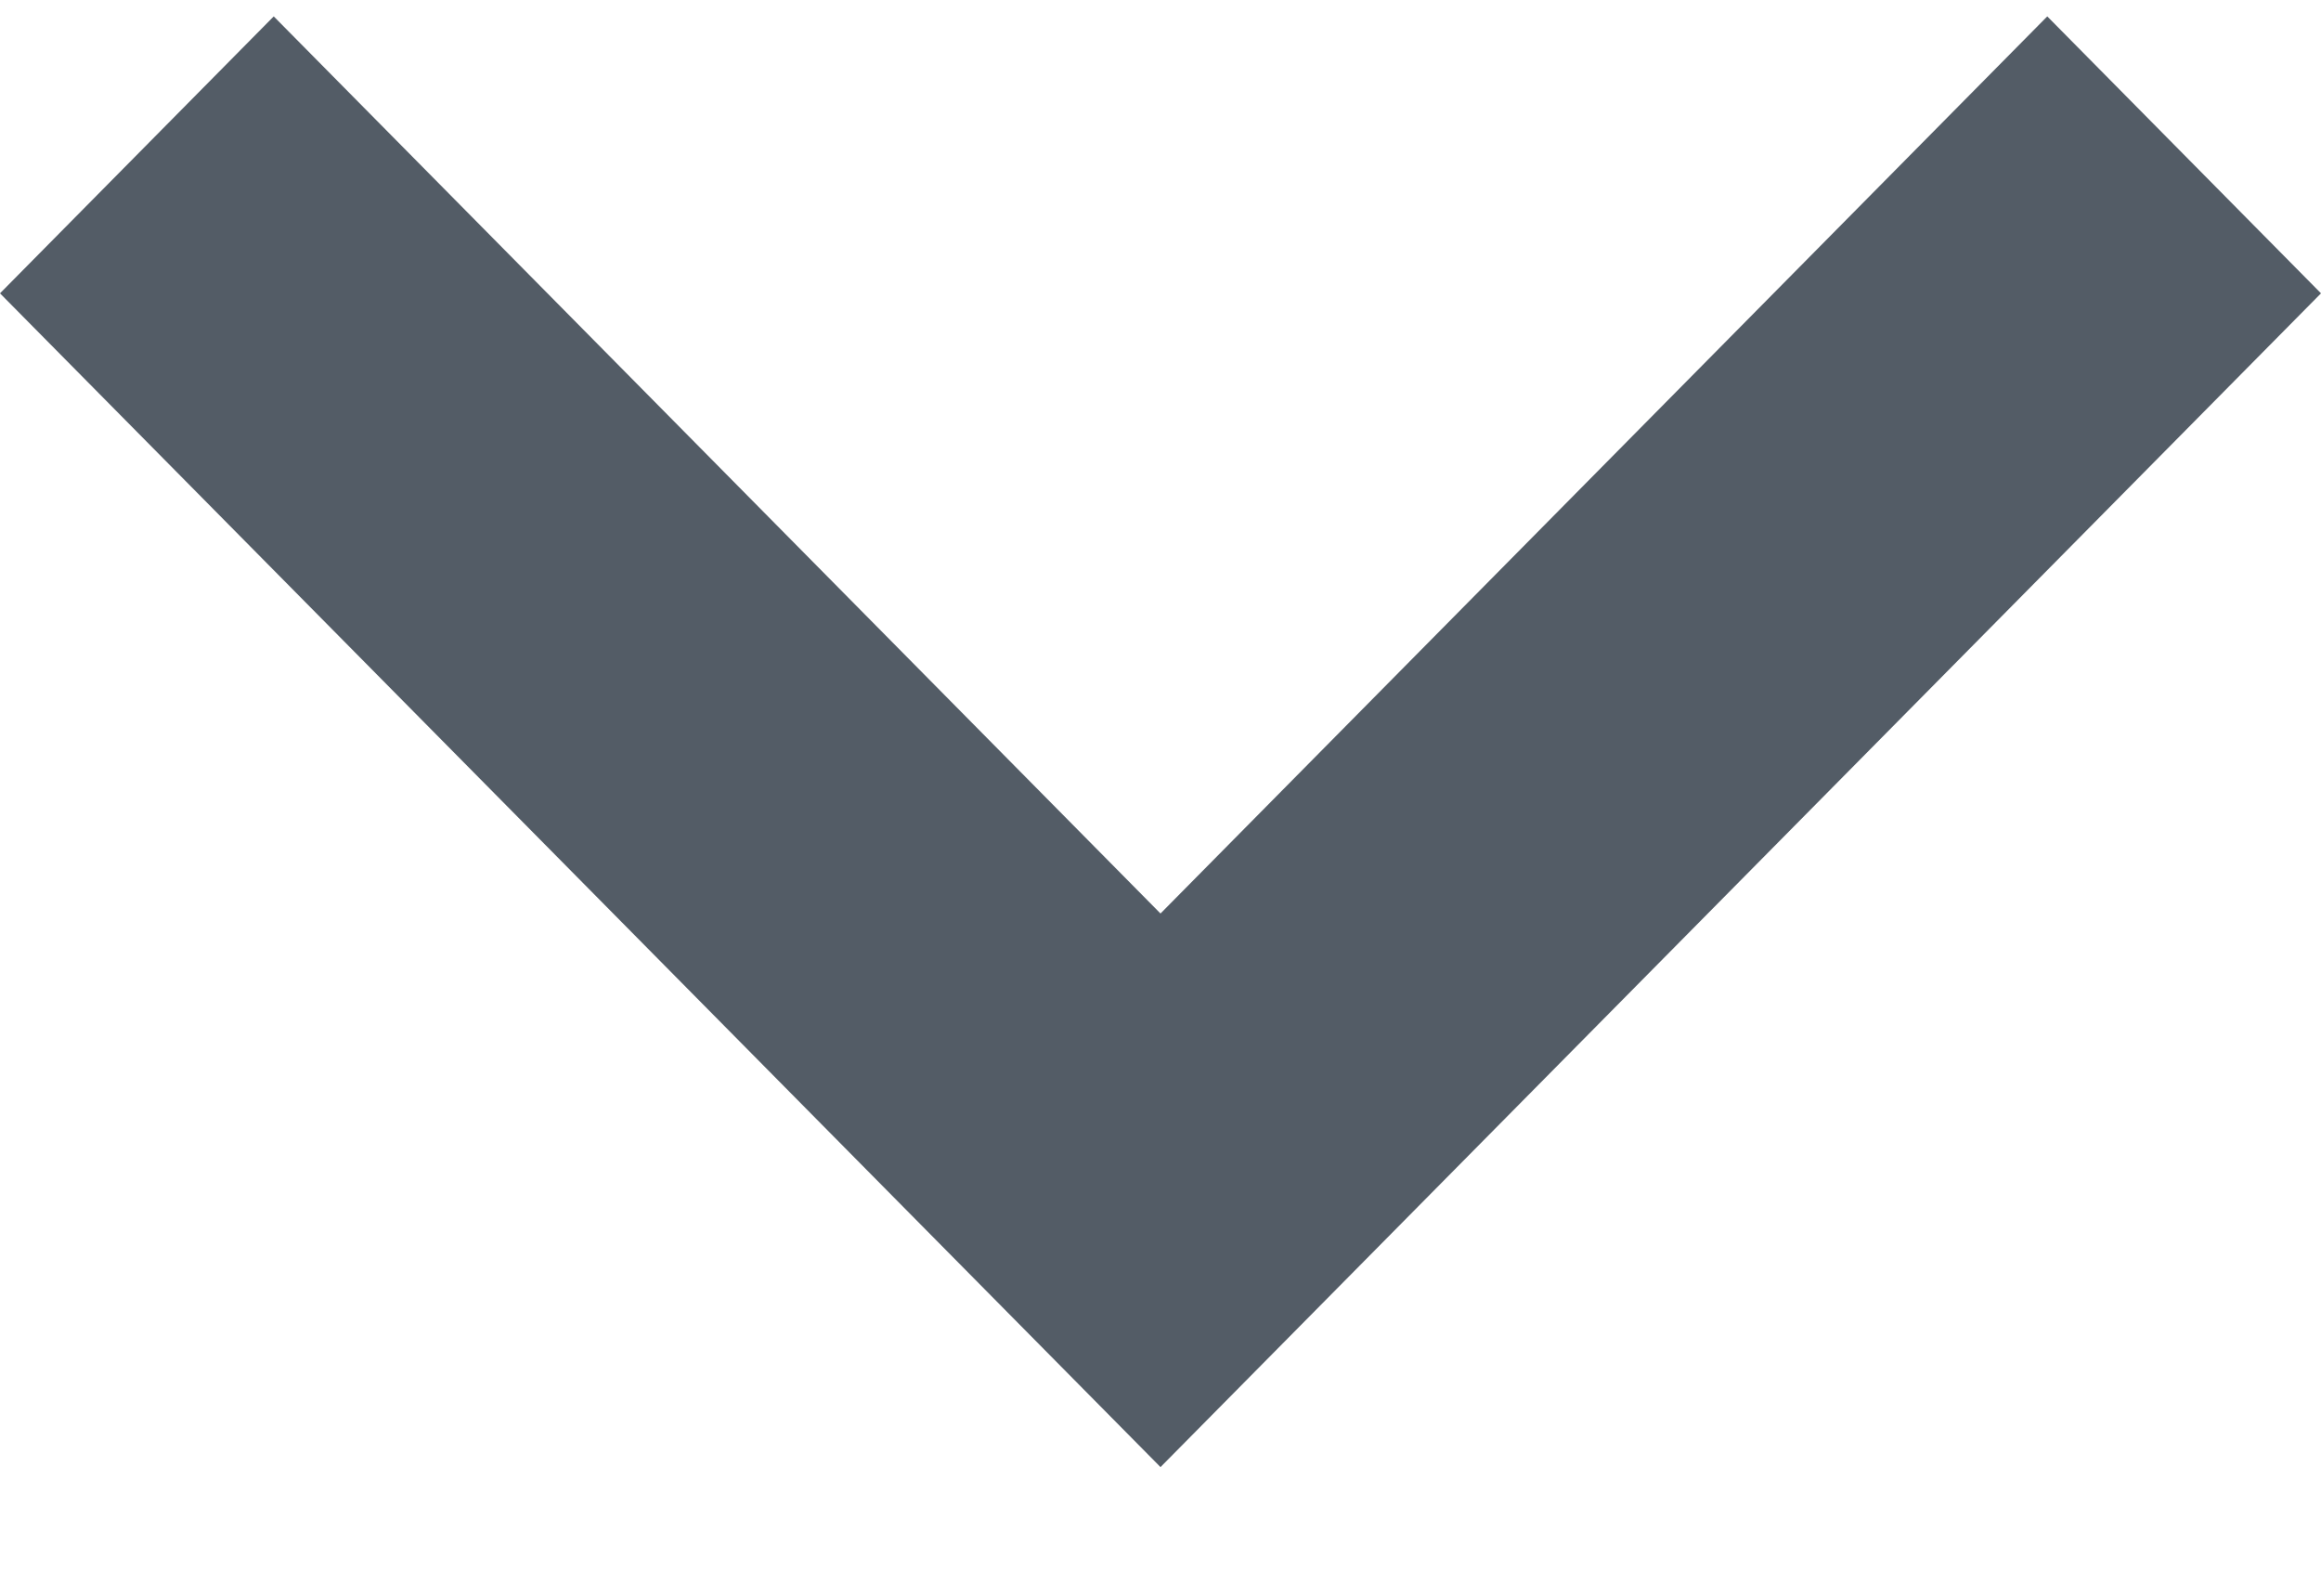 <svg width="16" height="11" viewBox="0 0 16 11" fill="none" xmlns="http://www.w3.org/2000/svg">
<path opacity="0.7" d="M14.113 0.113L8 6.297L1.887 0.113L0 2.022L8 10.113L16 2.022L14.113 0.113Z" fill="#0B1726"/>
</svg>
